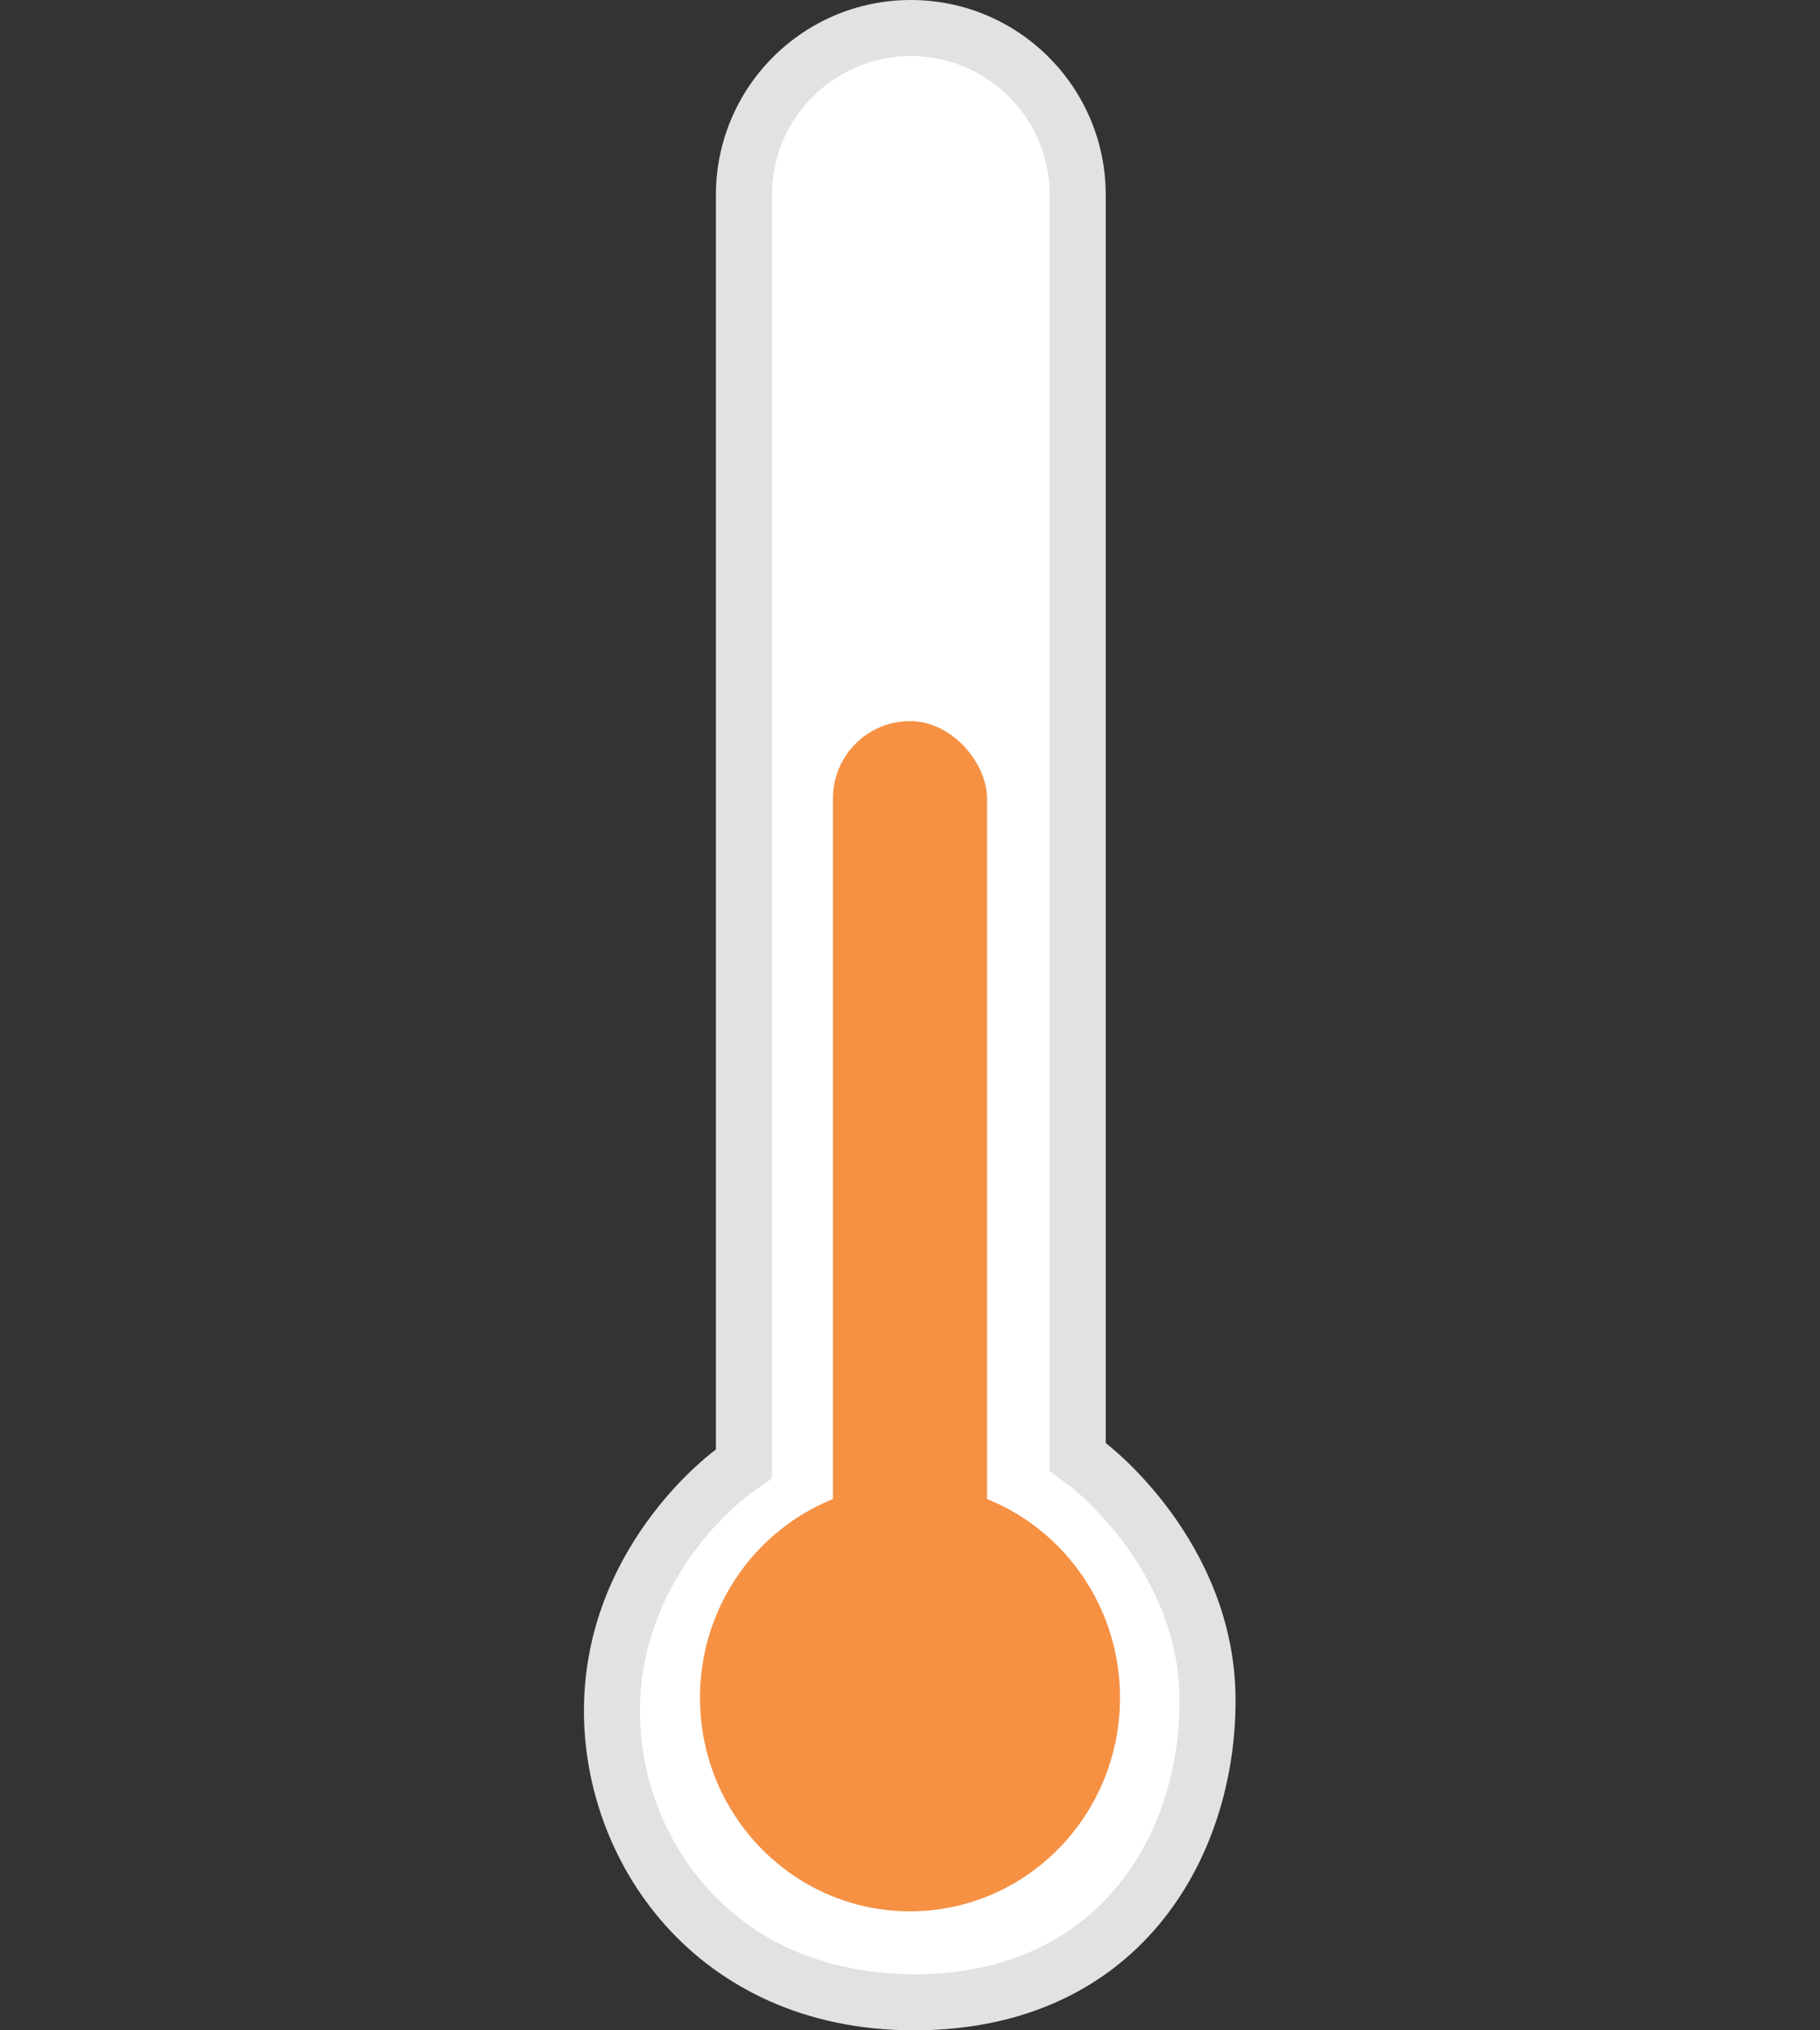 <svg xmlns="http://www.w3.org/2000/svg" xmlns:xlink="http://www.w3.org/1999/xlink" width="260" height="290" viewBox="0 0 260 290">
  <rect x="0" y="0" width="260" height="290" fill="#333333" stroke="none"/>
  <defs>
    <clipPath id="clip-temparature-warm-w">
      <rect width="260" height="290"/>
    </clipPath>
  </defs>
  <g id="temparature-warm-w" clip-path="url(#clip-temparature-warm-w)">
    <g id="Pfad_8" data-name="Pfad 8" transform="translate(121)" fill="#fff">
      <path d="M 9.572 286 C -3.087 286 -13.968 281.67 -21.896 273.477 C -23.855 271.452 -25.617 269.199 -27.131 266.781 C -28.61 264.419 -29.863 261.886 -30.854 259.252 C -32.802 254.073 -33.737 248.461 -33.558 243.023 C -32.876 222.31 -16.565 210.415 -16.4 210.298 L -14.726 209.101 L -14.726 207.043 L -14.726 27.844 C -14.726 24.623 -14.096 21.501 -12.854 18.564 C -11.653 15.725 -9.934 13.175 -7.743 10.984 C -5.551 8.793 -3.001 7.073 -0.162 5.872 C 2.775 4.63 5.897 4 9.118 4 C 12.339 4 15.461 4.63 18.398 5.872 C 21.237 7.073 23.787 8.793 25.978 10.984 C 28.169 13.175 29.889 15.725 31.09 18.564 C 32.332 21.501 32.962 24.623 32.962 27.844 L 32.962 206.117 L 32.962 208.128 L 34.557 209.313 C 34.688 209.413 38.965 212.71 43.158 218.499 C 45.603 221.877 47.547 225.437 48.933 229.081 C 50.643 233.574 51.509 238.22 51.509 242.892 C 51.509 248.333 50.673 253.62 49.023 258.607 C 47.299 263.815 44.762 268.443 41.481 272.36 C 37.973 276.549 33.678 279.832 28.715 282.118 C 23.24 284.639 16.944 285.945 10.003 285.998 C 9.86 285.999 9.715 286 9.572 286 Z" stroke="none"/>
      <path d="M 9.118 8 C -1.824 8 -10.726 16.902 -10.726 27.844 L -10.726 207.043 L -10.726 211.158 L -14.074 213.552 C -14.222 213.658 -28.942 224.393 -29.56 243.155 C -29.897 253.387 -26.056 263.425 -19.021 270.695 C -11.867 278.089 -1.982 281.998 9.965 281.998 C 9.967 281.998 9.97 281.998 9.972 281.998 C 35.903 281.799 47.509 262.214 47.509 242.892 C 47.509 224.474 32.285 212.612 32.161 212.517 L 28.962 210.117 L 28.962 206.117 L 28.962 27.844 C 28.962 16.902 20.06 8 9.118 8 M 9.118 -3.0517578125e-05 C 24.496 -3.0517578125e-05 36.962 12.466 36.962 27.844 L 36.962 206.117 C 36.962 206.117 55.509 220.03 55.509 242.892 C 55.509 265.754 41.438 289.757 10.034 289.998 C 9.88 289.999 9.725 290 9.572 290 C -21.538 290 -38.307 265.707 -37.556 242.892 C -36.801 219.965 -18.726 207.043 -18.726 207.043 L -18.726 27.844 C -18.726 12.466 -6.26 -3.0517578125e-05 9.118 -3.0517578125e-05 Z" stroke="none" fill="#e2e2e2"/>
    </g>
    <g id="Gruppe_6" data-name="Gruppe 6" transform="translate(99.956 102.95)">
      <g id="Gruppe_7" data-name="Gruppe 7" transform="translate(0 109.318)">
        <ellipse id="Ellipse_1" data-name="Ellipse 1" cx="30" cy="30.5" rx="30" ry="30.5" transform="translate(0.044 -0.268)" fill="#f69143"/>
        <ellipse id="Ellipse_2" data-name="Ellipse 2" cx="24.5" cy="24" rx="24.5" ry="24" transform="translate(5.044 5.732)" fill="#f69143"/>
      </g>
      <g id="Gruppe_8" data-name="Gruppe 8" transform="translate(19.104 0)">
        <rect id="Rechteck_2" data-name="Rechteck 2" width="22" height="132" rx="11" transform="translate(-0.06 0.05)" fill="#f69143"/>
        <path id="Pfad_23" data-name="Pfad 23" d="M-.222,4.406S-1.305.739,4.378.87s4.86,3.536,4.86,3.536l-.166,109.24H-.118Z" transform="translate(6.273 5.936)" fill="#f69143"/>
      </g>
    </g>
  </g>
</svg>

